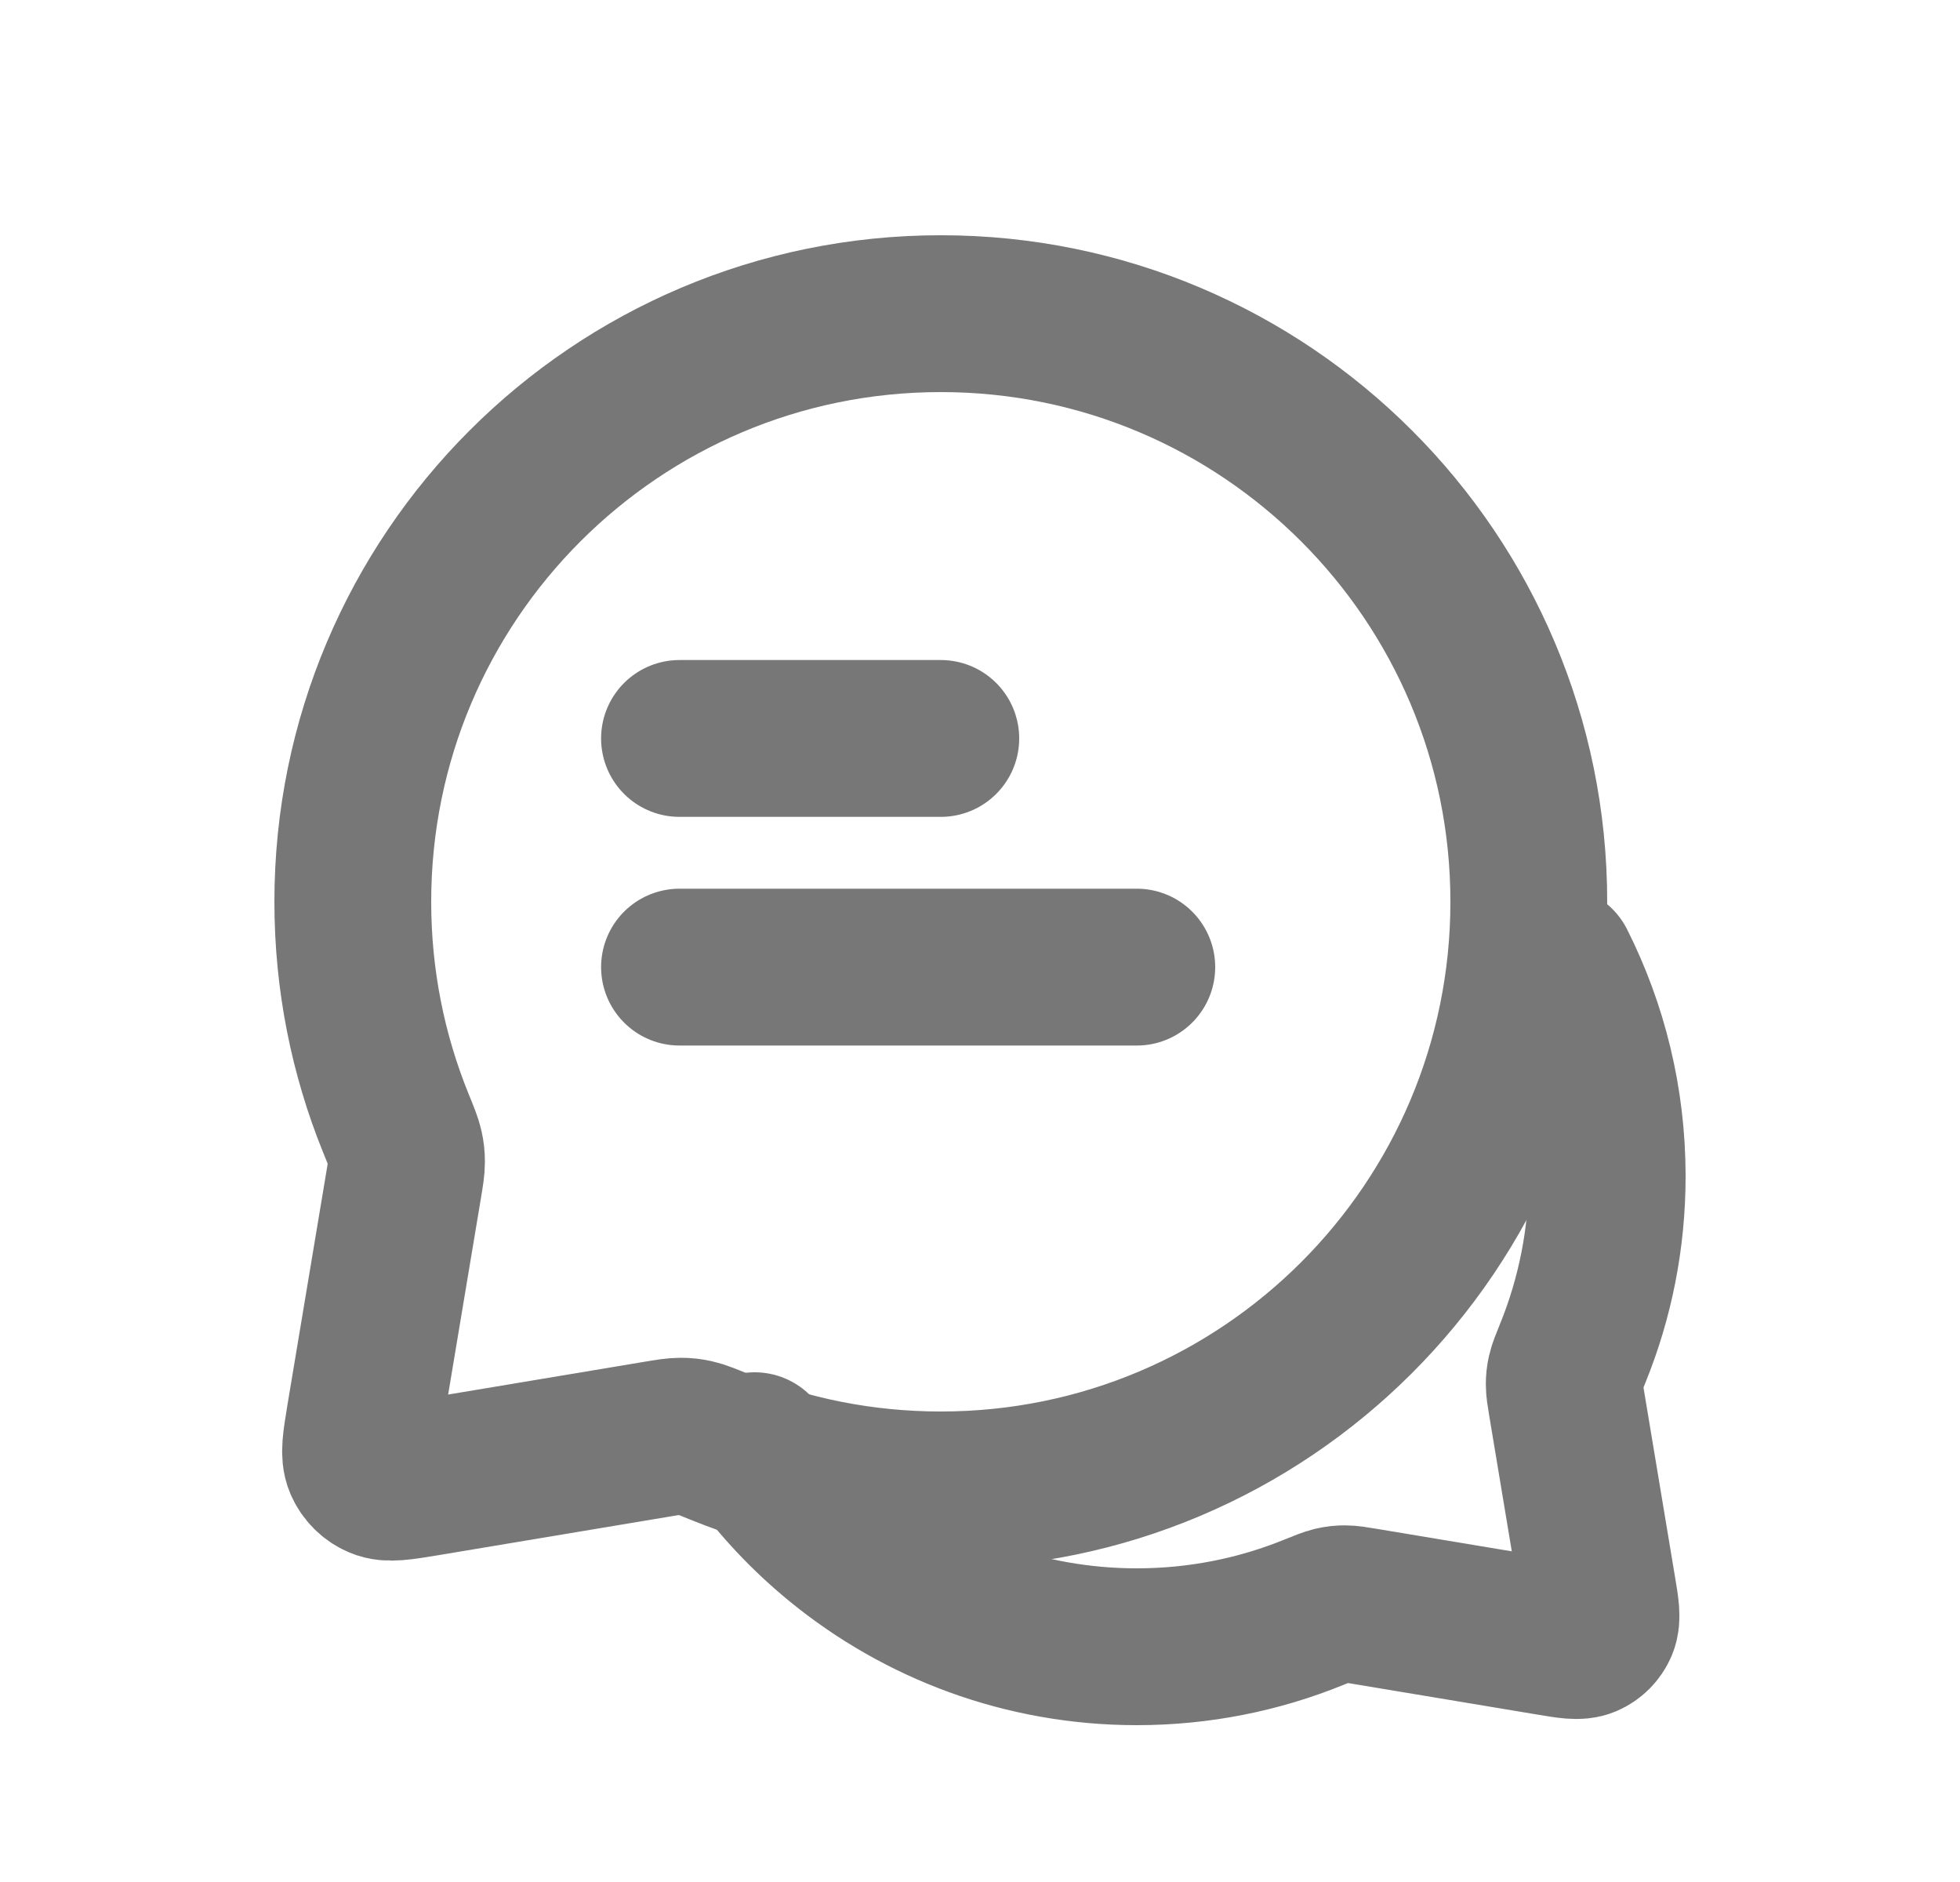 <svg width="25" height="24" viewBox="0 0 25 24" fill="none" xmlns="http://www.w3.org/2000/svg">
<path d="M8.667 9.417H12M8.667 12.333H14.5M12 19C16.142 19 19.5 15.642 19.5 11.5C19.5 7.358 16.142 4 12 4C7.858 4 4.5 7.358 4.5 11.5C4.5 12.498 4.695 13.45 5.048 14.32C5.116 14.487 5.15 14.57 5.165 14.638C5.18 14.704 5.185 14.752 5.185 14.82C5.185 14.889 5.173 14.964 5.148 15.114L4.653 18.079C4.602 18.39 4.576 18.545 4.624 18.657C4.666 18.756 4.744 18.834 4.843 18.876C4.955 18.924 5.11 18.898 5.421 18.847L8.386 18.352C8.536 18.327 8.611 18.315 8.68 18.315C8.748 18.315 8.796 18.32 8.862 18.335C8.93 18.35 9.013 18.384 9.18 18.452C10.05 18.805 11.002 19 12 19Z" stroke="#777777" stroke-width="2" stroke-linecap="round" stroke-linejoin="round"/>
<path d="M19.86 12.3C20.269 13.112 20.5 14.029 20.5 15C20.5 15.798 20.344 16.56 20.061 17.256C20.007 17.39 19.98 17.456 19.968 17.51C19.956 17.563 19.952 17.602 19.952 17.656C19.952 17.711 19.962 17.771 19.982 17.892L20.377 20.264C20.419 20.512 20.439 20.636 20.401 20.726C20.367 20.805 20.305 20.867 20.226 20.901C20.136 20.939 20.012 20.919 19.764 20.877L17.392 20.482C17.271 20.462 17.211 20.452 17.156 20.452C17.102 20.452 17.063 20.456 17.01 20.468C16.956 20.48 16.89 20.507 16.756 20.561C16.06 20.844 15.298 21 14.5 21C13.061 21 11.74 20.493 10.706 19.648C10.298 19.315 9.934 18.929 9.626 18.5" stroke="#777777" stroke-width="2" stroke-linecap="round" stroke-linejoin="round"/>
</svg>
